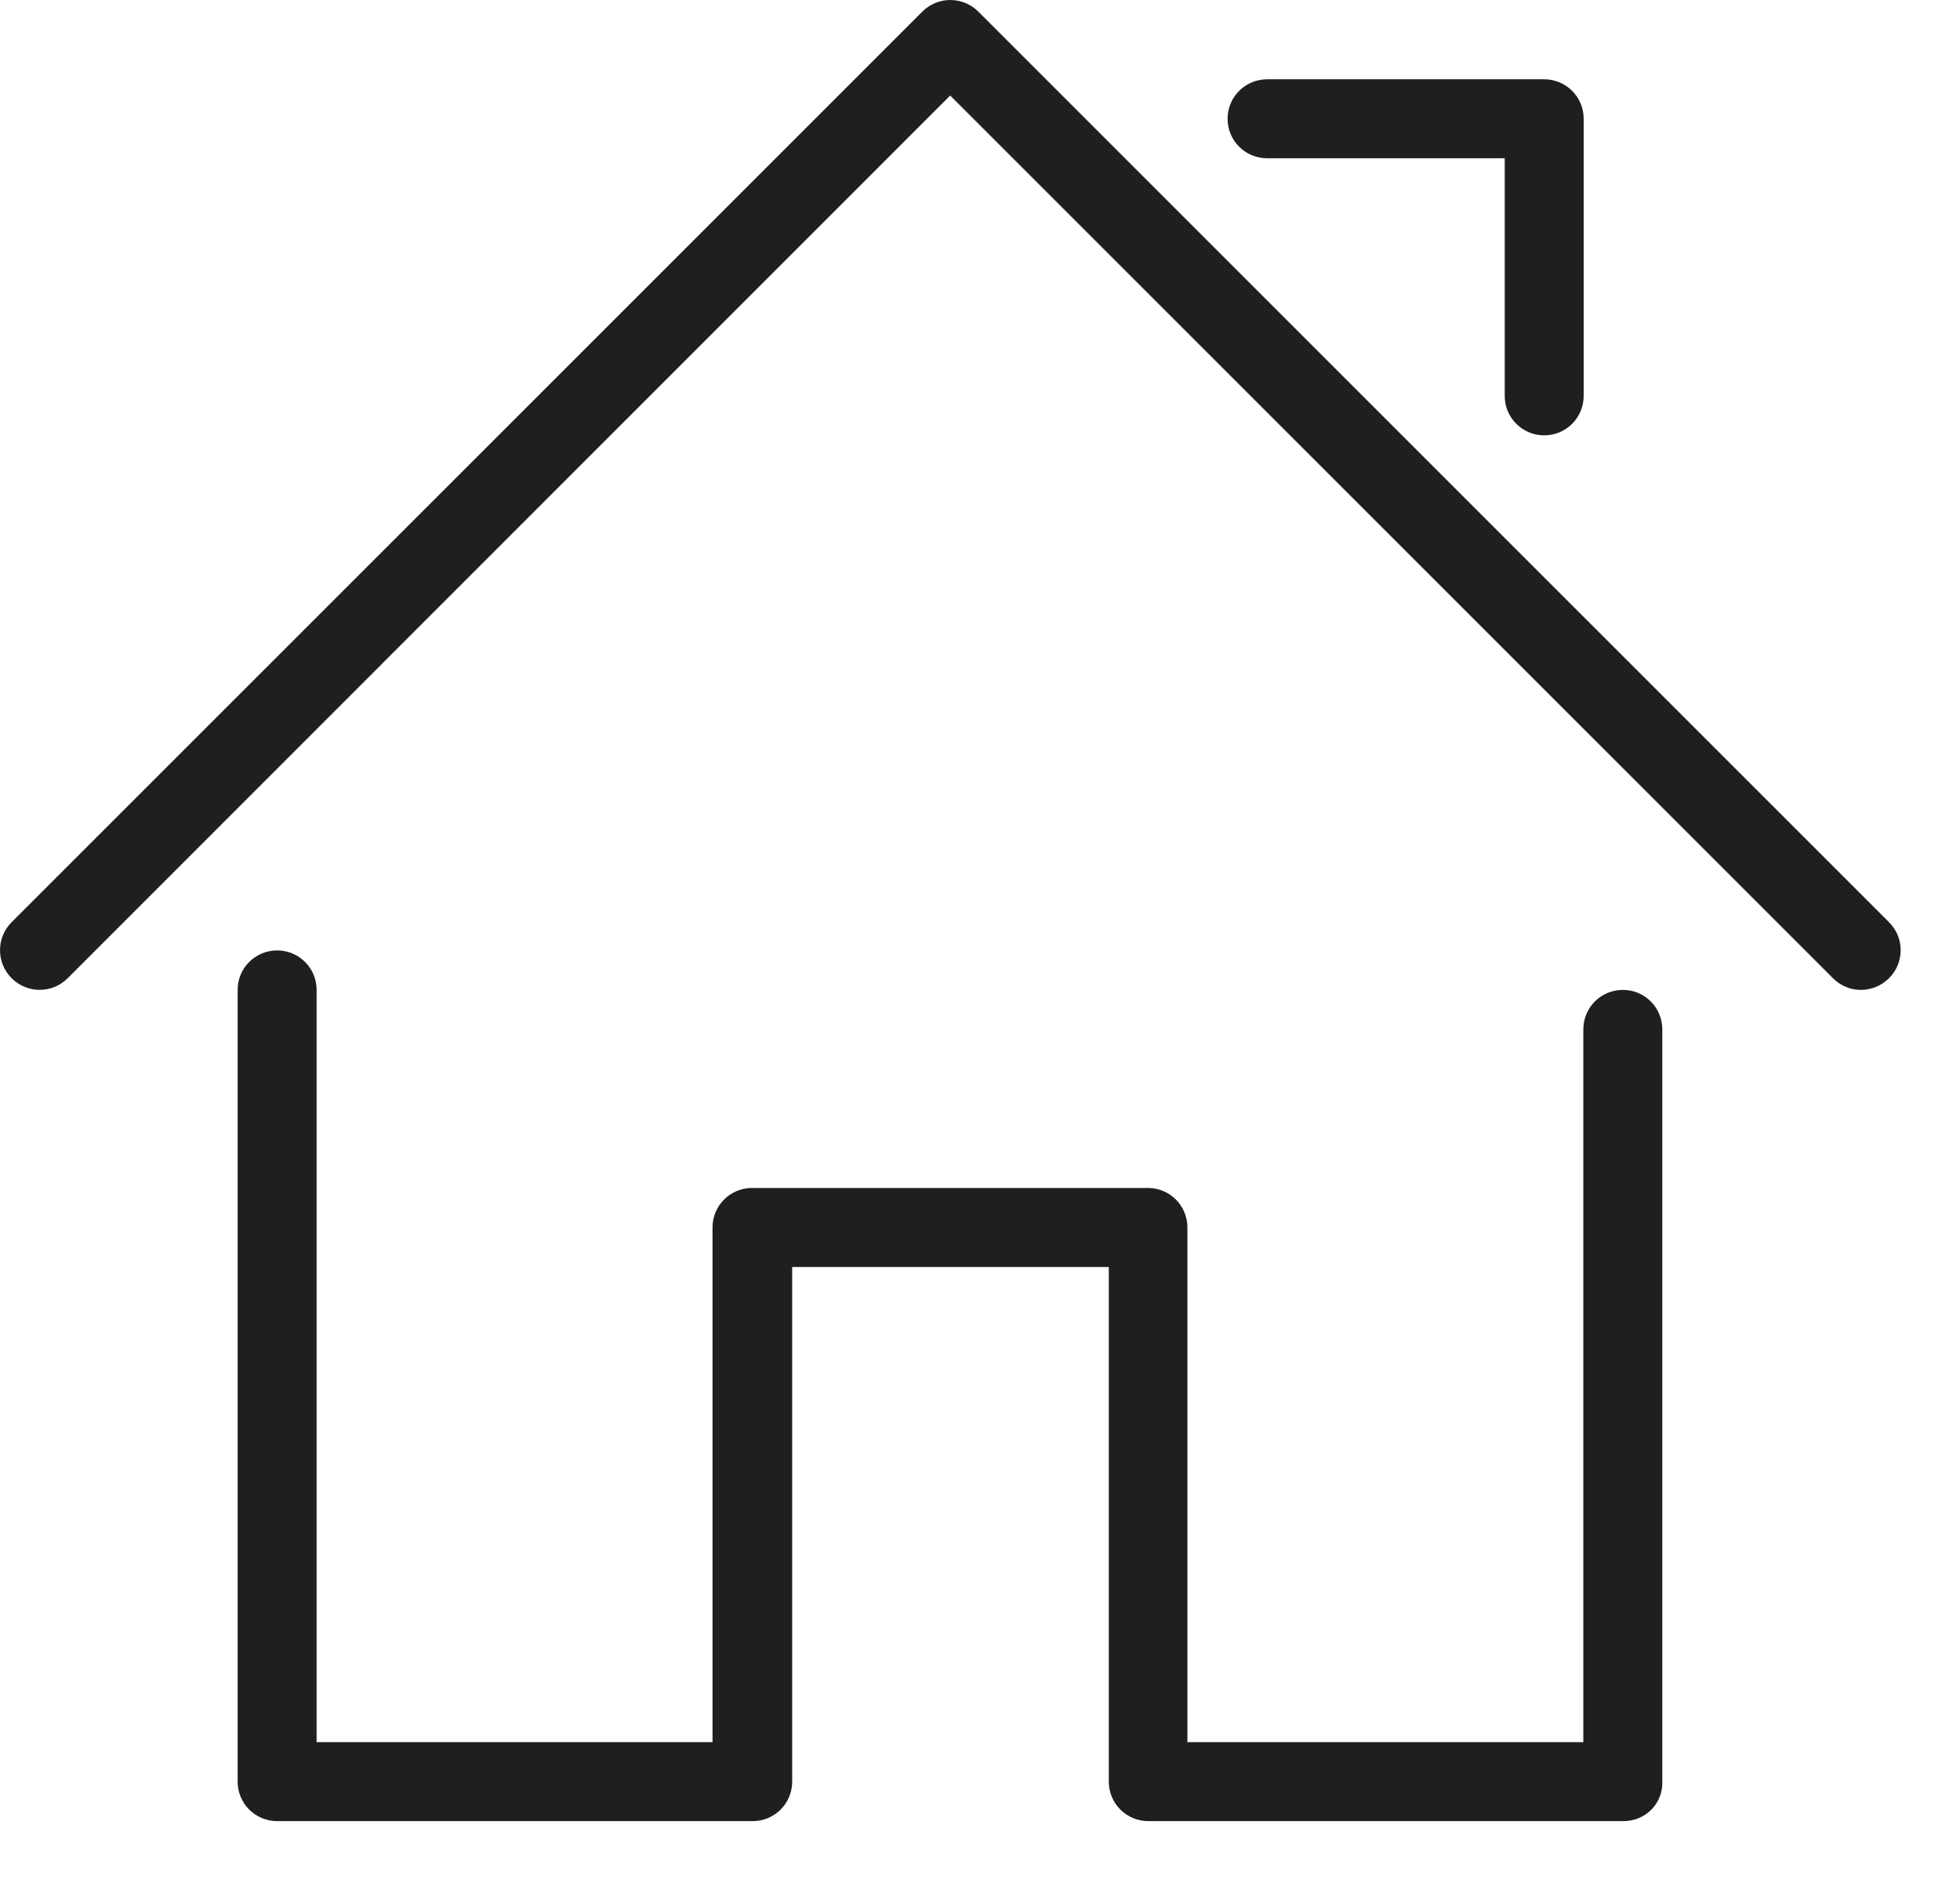 <svg width="28" height="27" viewBox="0 0 28 27" fill="none" xmlns="http://www.w3.org/2000/svg">
<path d="M23.194 26.019H16.404C16.092 26.019 15.84 25.767 15.84 25.455V18.102H11.317V25.455C11.317 25.767 11.065 26.019 10.753 26.019H3.959C3.646 26.019 3.395 25.767 3.395 25.455V14.143C3.395 13.831 3.646 13.579 3.959 13.579C4.271 13.579 4.523 13.831 4.523 14.143V24.891H10.179V17.537C10.179 17.225 10.431 16.973 10.743 16.973H16.399C16.711 16.973 16.963 17.225 16.963 17.537V24.891H22.619V14.707C22.619 14.395 22.871 14.143 23.183 14.143C23.496 14.143 23.747 14.395 23.747 14.707V25.455C23.758 25.767 23.506 26.019 23.194 26.019ZM26.583 14.143C26.437 14.143 26.296 14.087 26.185 13.976L13.574 1.365L0.967 13.976C0.745 14.198 0.388 14.198 0.166 13.976C-0.055 13.755 -0.055 13.397 0.166 13.176L13.176 0.166C13.397 -0.055 13.755 -0.055 13.976 0.166L26.986 13.176C27.208 13.397 27.208 13.755 26.986 13.976C26.875 14.087 26.729 14.143 26.583 14.143ZM22.06 6.22C21.748 6.22 21.496 5.968 21.496 5.656V2.261H18.102C17.789 2.261 17.537 2.01 17.537 1.697C17.537 1.385 17.789 1.133 18.102 1.133H22.06C22.372 1.133 22.624 1.385 22.624 1.697V5.656C22.624 5.968 22.372 6.22 22.06 6.22Z" fill="#201E21"/>
</svg>
